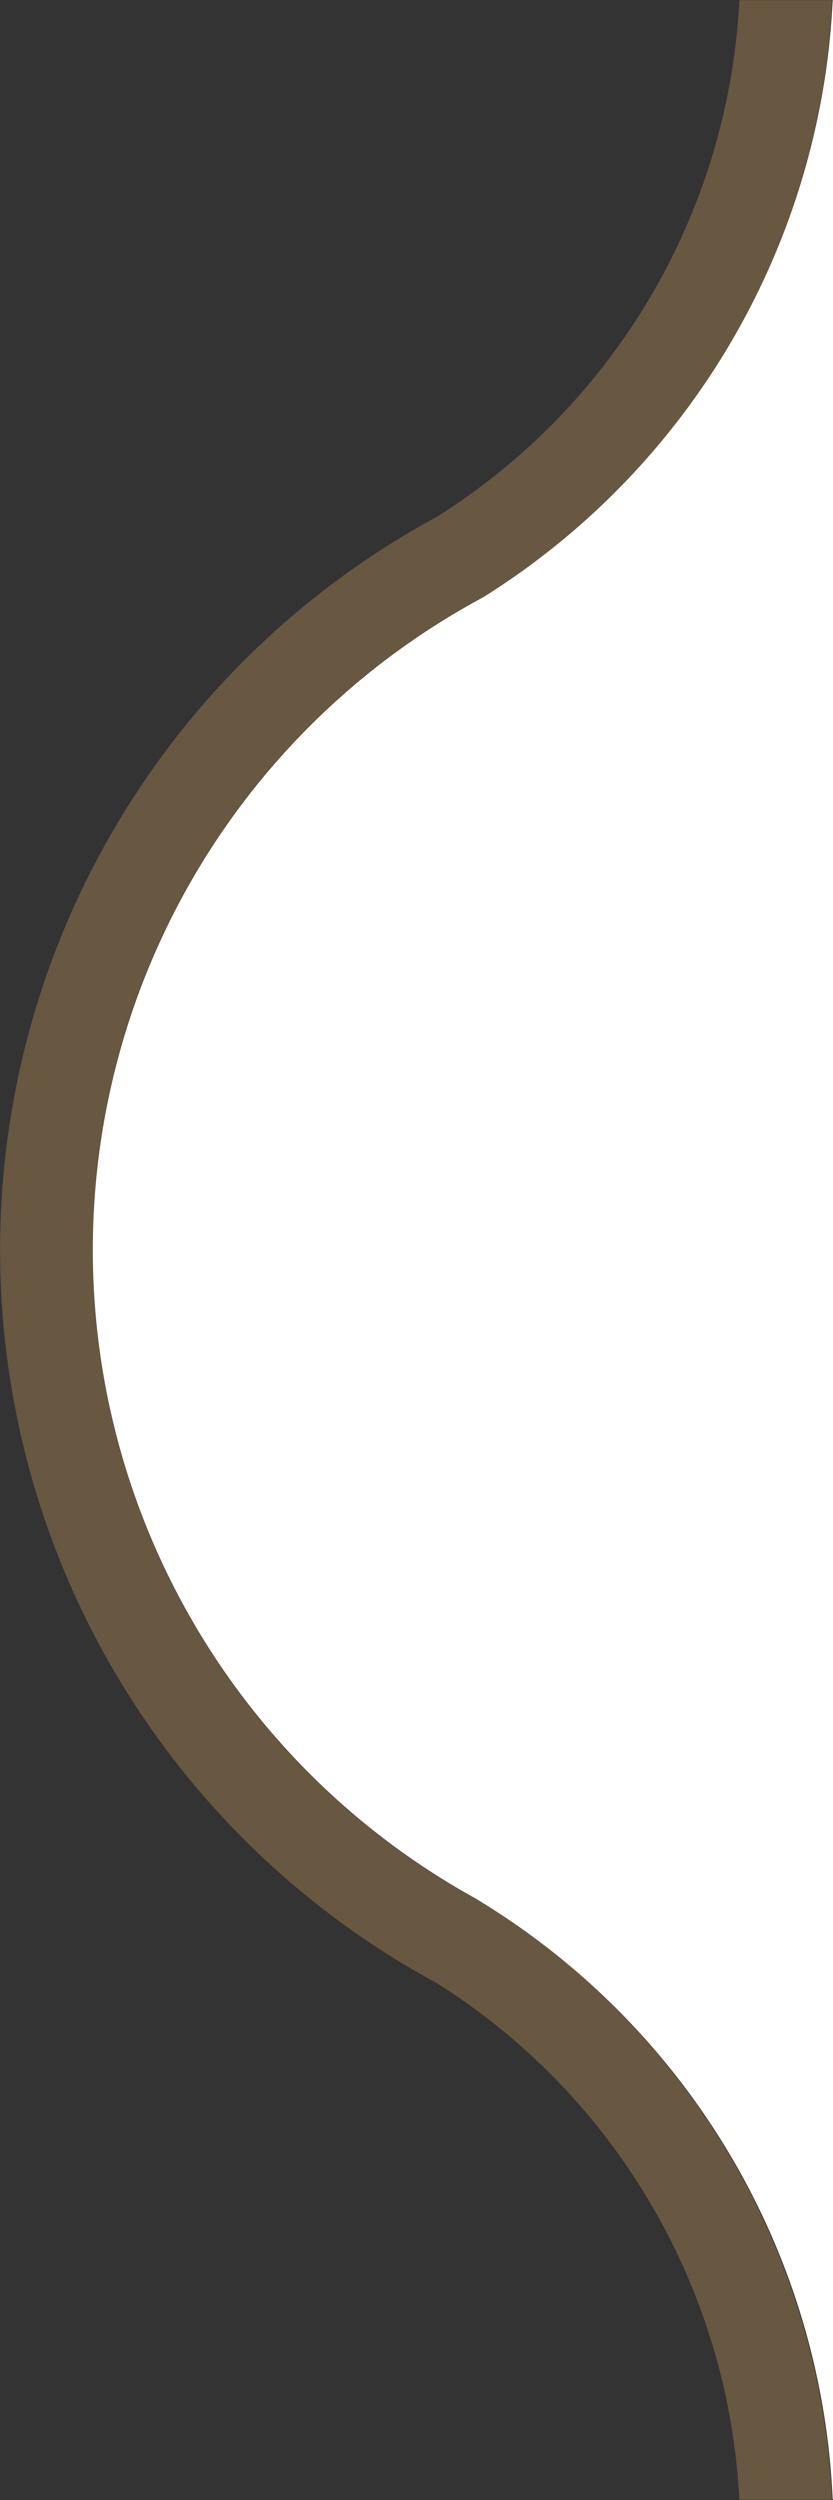 <svg xmlns="http://www.w3.org/2000/svg" width="9.004" height="27.006" viewBox="0 0 9.004 27.006">
    <rect x="0" y="0" width="9.004" height="27.006" fill="#333333" stroke="none"/>
    <defs>
        <clipPath id="a">
            <path data-name="사각형 13913" transform="translate(327 312)" style="fill:none" d="M0 0h9v27H0z"/>
        </clipPath>
    </defs>
    <g data-name="마스크 그룹 181" style="clip-path:url(#a)" transform="translate(-326.999 -311.998)">
        <g data-name="빼기 267" style="fill:none">
            <path d="M1481 5122h-272a20 20 0 0 1-20-20v-137a20 20 0 0 1 20-20h272a20 20 0 0 1 20 20v54.649a8.009 8.009 0 0 1-3.781 6.8 8 8 0 0 0 0 14.1 8.012 8.012 0 0 1 3.781 6.8V5102a20 20 0 0 1-20 20z" style="stroke:none" transform="translate(-1165 -4708)"/>
            <path d="M1481 5121c5.075 0 9.846-1.977 13.435-5.565A18.876 18.876 0 0 0 1500 5102v-54.65a7.015 7.015 0 0 0-3.284-5.933 8.995 8.995 0 0 1-4.716-7.918 8.994 8.994 0 0 1 4.717-7.916 7.012 7.012 0 0 0 3.283-5.933V4965c0-5.075-1.976-9.846-5.565-13.435A18.875 18.875 0 0 0 1481 4946h-272a18.875 18.875 0 0 0-13.435 5.565A18.876 18.876 0 0 0 1190 4965v137c0 5.075 1.976 9.846 5.565 13.435A18.877 18.877 0 0 0 1209 5121h272m0 1h-272a19.87 19.87 0 0 1-14.142-5.858A19.869 19.869 0 0 1 1189 5102v-137c0-5.342 2.08-10.365 5.858-14.142A19.868 19.868 0 0 1 1209 4945h272c5.342 0 10.365 2.08 14.142 5.858A19.869 19.869 0 0 1 1501 4965v54.65a8.013 8.013 0 0 1-3.78 6.797 7.996 7.996 0 0 0-4.22 7.052 7.997 7.997 0 0 0 4.22 7.053 8.014 8.014 0 0 1 3.78 6.797V5102c0 5.343-2.08 10.365-5.858 14.143A19.87 19.87 0 0 1 1481 5122z" style="fill:#685741;stroke:none" transform="translate(-1165 -4708)"/>
        </g>
    </g>
    <path data-name="제외 5" d="M1792 24041h-9 9v.006zm.007-.006H1792a7.986 7.986 0 0 0-3.855-6.486 8 8 0 0 1 .078-14.059A8.058 8.058 0 0 0 1792 24014h.006v27z" transform="translate(-1783 -24013.998)" style="fill:#fff"/>
</svg>
